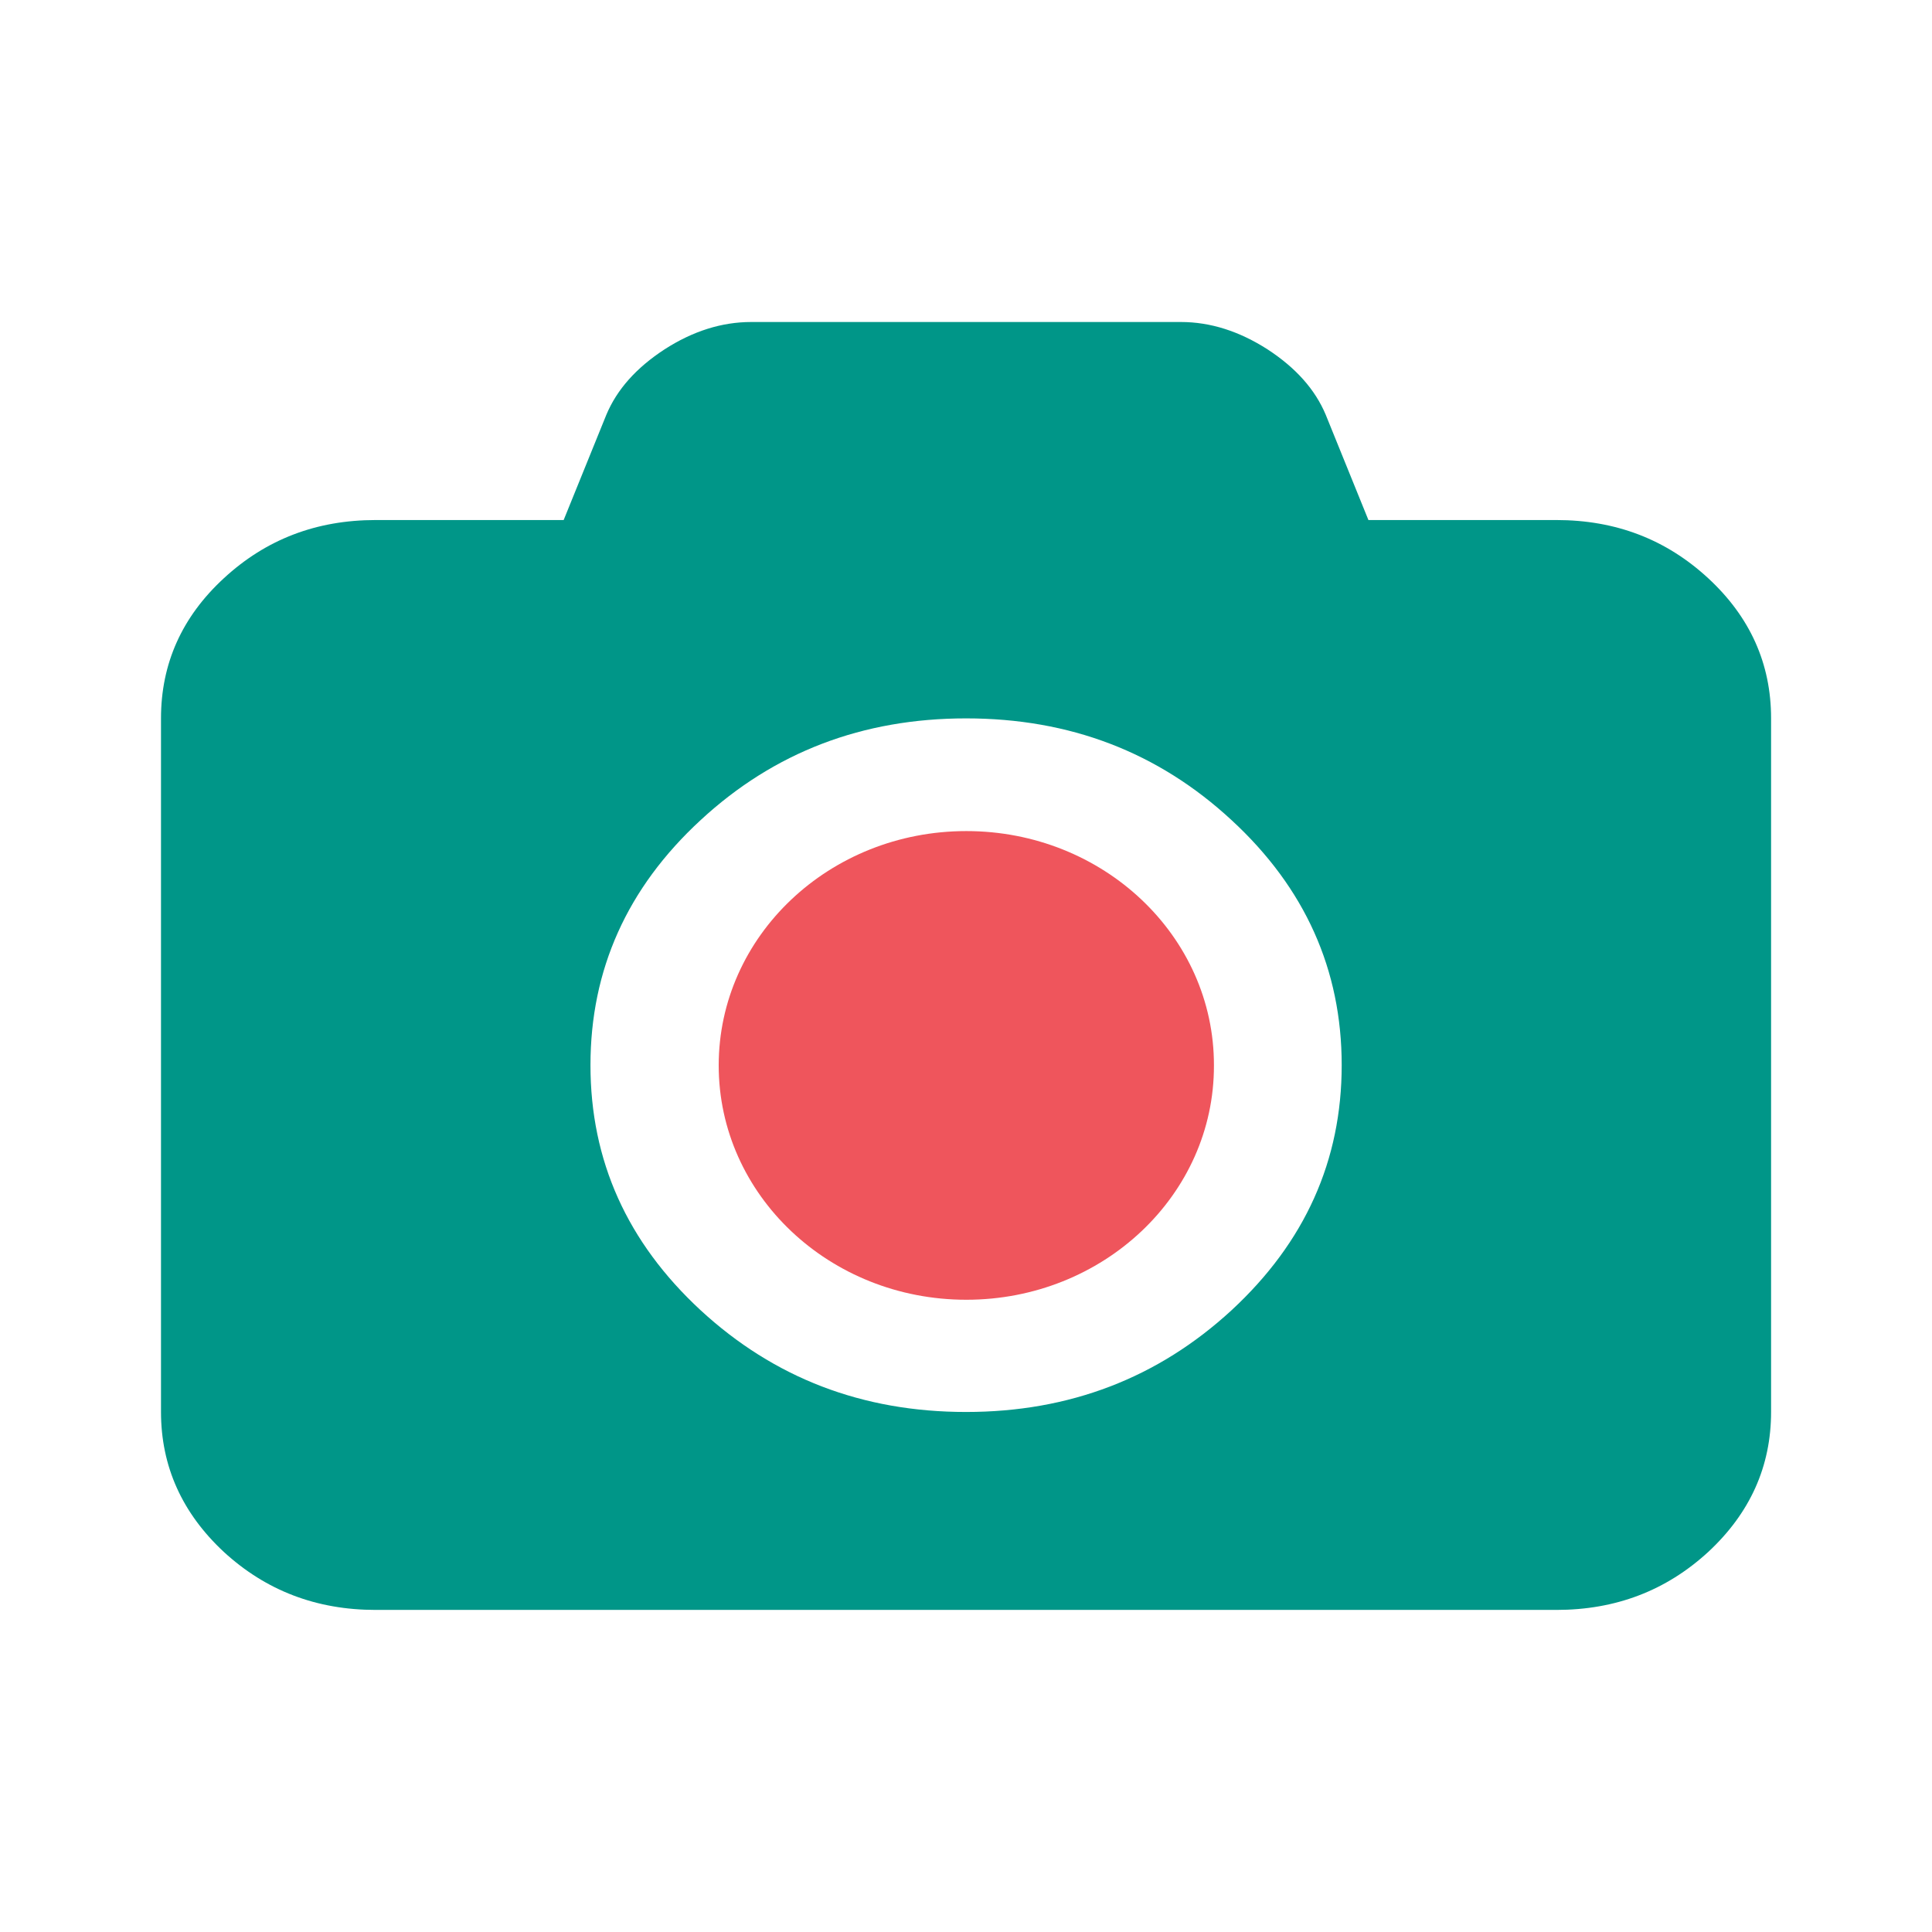 <svg xmlns="http://www.w3.org/2000/svg" viewBox="0 0 24 24">
 <path d="m 15.08 13.235 c 0.004 1.608 -1.375 2.911 -3.076 2.911 -1.701 0 -3.076 -1.303 -3.076 -2.911 0 -1.608 1.375 -2.911 3.076 -2.911 1.701 0 3.079 1.303 3.076 2.911 z" style="fill:#ef555c;fill-opacity:1"/>
 <path d="m 19.333 6.46 c 0.738 0 1.364 0.24 1.887 0.723 c 0.519 0.48 0.781 1.06 0.781 1.74 l 0 8.616 c 0 0.677 -0.261 1.257 -0.781 1.74 c -0.523 0.48 -1.149 0.72 -1.887 0.72 l -14.665 0 c -0.738 0 -1.364 -0.24 -1.887 -0.72 -0.519 -0.483 -0.781 -1.064 -0.781 -1.74 l 0 -8.616 c 0 -0.68 0.261 -1.261 0.781 -1.74 0.523 -0.483 1.149 -0.723 1.887 -0.723 l 2.334 0 0.53 -1.307 c 0.132 -0.315 0.372 -0.584 0.723 -0.813 0.351 -0.226 0.709 -0.34 1.078 -0.34 l 5.335 0 c 0.369 0 0.727 0.115 1.078 0.34 0.351 0.229 0.591 0.498 0.723 0.813 l 0.53 1.307 m -4.998 11.08 c 1.285 0 2.385 -0.423 3.298 -1.264 0.913 -0.845 1.368 -1.859 1.368 -3.044 0 -1.185 -0.455 -2.202 -1.368 -3.044 c -0.913 -0.845 -2.01 -1.264 -3.298 -1.264 c -1.285 0 -2.385 0.419 -3.298 1.264 -0.913 0.842 -1.368 1.859 -1.368 3.044 0 1.185 0.455 2.199 1.368 3.044 c 0.913 0.842 2.01 1.264 3.298 1.264" style="fill:#009688;fill-opacity:1"/>
</svg>
